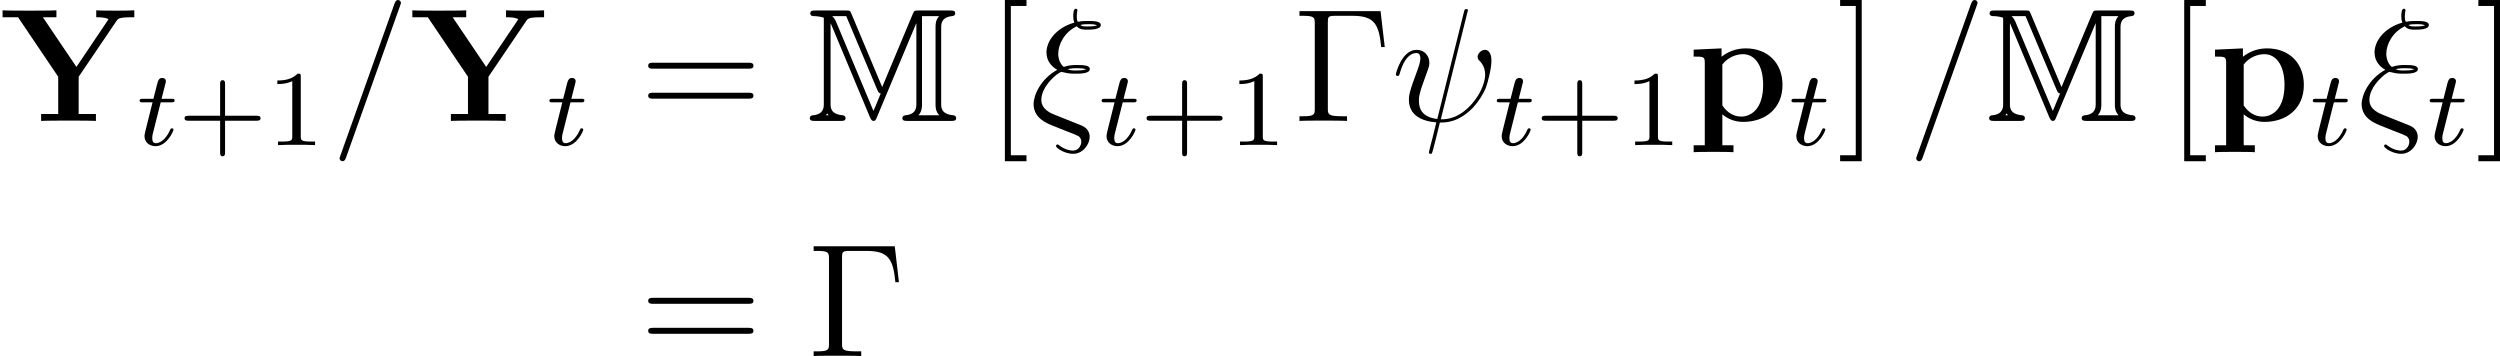 <?xml version='1.0' encoding='UTF-8'?>
<!-- This file was generated by dvisvgm 2.3.5 -->
<svg height='26.401pt' version='1.1' viewBox='141.542 364.958 185.382 26.401' width='185.382pt' xmlns='http://www.w3.org/2000/svg' xmlns:xlink='http://www.w3.org/1999/xlink'>
<defs>
<path d='M5.571 -2.511L3.288 -7.95C3.192 -8.189 3.18 -8.189 2.857 -8.189H0.634C0.418 -8.189 0.239 -8.189 0.239 -7.974C0.239 -7.771 0.454 -7.771 0.514 -7.771C0.658 -7.771 0.98 -7.747 1.243 -7.651V-1.267C1.243 -1.016 1.243 -0.49 0.43 -0.418C0.203 -0.395 0.203 -0.227 0.203 -0.215C0.203 0 0.395 0 0.61 0H2.463C2.678 0 2.857 0 2.857 -0.215C2.857 -0.323 2.762 -0.406 2.666 -0.418C1.745 -0.49 1.745 -0.992 1.745 -1.267V-7.221L1.757 -7.233L4.674 -0.251C4.77 -0.036 4.854 0 4.926 0C5.069 0 5.105 -0.096 5.165 -0.239L8.094 -7.233L8.106 -7.221V-1.267C8.106 -1.016 8.106 -0.49 7.293 -0.418C7.066 -0.395 7.066 -0.227 7.066 -0.215C7.066 0 7.257 0 7.472 0H10.664C10.879 0 11.059 0 11.059 -0.215C11.059 -0.323 10.963 -0.406 10.867 -0.418C9.947 -0.49 9.947 -0.992 9.947 -1.267V-6.922C9.947 -7.173 9.947 -7.699 10.76 -7.771C10.879 -7.783 10.987 -7.843 10.987 -7.974C10.987 -8.189 10.807 -8.189 10.592 -8.189H8.285C7.974 -8.189 7.95 -8.189 7.843 -7.938L5.571 -2.511ZM5.212 -2.295C5.308 -2.092 5.32 -2.08 5.464 -2.032L4.937 -0.765H4.914L2.188 -7.269C2.128 -7.424 2.032 -7.627 1.865 -7.771H2.905L5.212 -2.295ZM1.602 -0.418H1.399C1.423 -0.454 1.447 -0.49 1.47 -0.514C1.482 -0.526 1.482 -0.538 1.494 -0.55L1.602 -0.418ZM8.524 -7.771H9.791C9.528 -7.472 9.528 -7.161 9.528 -6.946V-1.243C9.528 -1.028 9.528 -0.717 9.803 -0.418H8.261C8.524 -0.717 8.524 -1.028 8.524 -1.243V-7.771Z' id='g17-77'/>
<path d='M8.644 -7.424C8.751 -7.58 8.823 -7.687 9.732 -7.687H9.959V-8.201C9.624 -8.177 8.966 -8.177 8.608 -8.177C8.273 -8.177 7.412 -8.177 7.137 -8.201V-7.687C7.436 -7.687 7.747 -7.687 8.046 -7.556L7.962 -7.412L5.667 -4.005L3.18 -7.687H4.184V-8.201C3.802 -8.177 2.582 -8.177 2.128 -8.177C1.722 -8.177 0.514 -8.177 0.191 -8.201V-7.687H1.339L4.316 -3.276V-0.514H3.049V0C3.395 -0.024 4.651 -0.024 5.081 -0.024C5.535 -0.024 6.731 -0.024 7.113 0V-0.514H5.834V-3.276L8.644 -7.424Z' id='g15-89'/>
<path d='M3.371 1.805H2.546V-0.49C2.845 -0.227 3.371 0.072 4.089 0.072C5.727 0.072 7.006 -0.921 7.006 -2.666C7.006 -4.316 5.894 -5.38 4.28 -5.38C3.575 -5.38 2.965 -5.141 2.487 -4.758V-5.38L0.418 -5.284V-4.77C1.16 -4.77 1.243 -4.77 1.243 -4.304V1.805H0.418V2.319C0.693 2.295 1.554 2.295 1.889 2.295S3.096 2.295 3.371 2.319V1.805ZM2.546 -4.184C2.989 -4.758 3.622 -4.949 4.089 -4.949C4.866 -4.949 5.571 -4.244 5.571 -2.666C5.571 -0.933 4.71 -0.323 3.945 -0.323C3.431 -0.323 2.917 -0.586 2.546 -1.148V-4.184Z' id='g15-112'/>
<path d='M6.504 -8.141H0.49V-7.795H0.729C1.59 -7.795 1.626 -7.675 1.626 -7.233V-0.909C1.626 -0.466 1.59 -0.347 0.729 -0.347H0.49V0C0.777 -0.024 1.841 -0.024 2.2 -0.024C2.618 -0.024 3.67 -0.024 4.017 0V-0.347H3.658C2.618 -0.347 2.594 -0.49 2.594 -0.921V-7.317C2.594 -7.711 2.618 -7.795 3.144 -7.795H4.423C6.073 -7.795 6.384 -7.149 6.551 -5.475H6.814L6.504 -8.141Z' id='g46-0'/>
<path d='M8.07 -3.873C8.237 -3.873 8.452 -3.873 8.452 -4.089C8.452 -4.316 8.249 -4.316 8.07 -4.316H1.028C0.861 -4.316 0.646 -4.316 0.646 -4.101C0.646 -3.873 0.849 -3.873 1.028 -3.873H8.07ZM8.07 -1.65C8.237 -1.65 8.452 -1.65 8.452 -1.865C8.452 -2.092 8.249 -2.092 8.07 -2.092H1.028C0.861 -2.092 0.646 -2.092 0.646 -1.877C0.646 -1.65 0.849 -1.65 1.028 -1.65H8.07Z' id='g46-61'/>
<path d='M2.989 2.989V2.546H1.829V-8.524H2.989V-8.966H1.387V2.989H2.989Z' id='g46-91'/>
<path d='M1.853 -8.966H0.251V-8.524H1.411V2.546H0.251V2.989H1.853V-8.966Z' id='g46-93'/>
<path d='M3.12 0.06L1.865 -0.442C1.554 -0.562 0.837 -0.849 0.837 -1.566C0.837 -2.594 2.092 -3.634 2.343 -3.634C2.367 -3.634 2.475 -3.61 2.511 -3.599C2.833 -3.503 3.144 -3.503 3.359 -3.503C3.73 -3.503 4.435 -3.503 4.435 -3.85C4.435 -4.113 4.005 -4.148 3.491 -4.148C3.252 -4.148 2.929 -4.148 2.499 -4.005C2.212 -4.244 2.092 -4.627 2.092 -4.985C2.092 -5.643 2.523 -6.575 3.467 -7.018C3.682 -6.767 3.969 -6.767 4.22 -6.767C4.519 -6.767 5.248 -6.767 5.248 -7.113C5.248 -7.412 4.674 -7.412 4.292 -7.412C4.053 -7.412 3.873 -7.412 3.539 -7.352C3.479 -7.496 3.467 -7.52 3.467 -7.783C3.467 -7.998 3.515 -8.165 3.515 -8.201C3.515 -8.273 3.455 -8.321 3.395 -8.321C3.204 -8.321 3.204 -7.878 3.204 -7.783C3.204 -7.615 3.216 -7.448 3.288 -7.293C1.853 -6.874 1.219 -5.858 1.219 -5.081C1.219 -4.364 1.698 -3.969 2.02 -3.79C0.789 -3.12 0.263 -1.901 0.263 -1.255C0.263 -0.215 1.207 0.155 1.638 0.335L2.714 0.765C3.013 0.873 3.503 1.076 3.587 1.124C3.706 1.207 3.802 1.351 3.802 1.542C3.802 1.793 3.61 2.2 3.192 2.2C3.013 2.2 2.618 2.152 2.188 1.829C2.104 1.757 2.092 1.745 2.044 1.745C1.985 1.745 1.925 1.793 1.925 1.865C1.925 1.997 2.546 2.439 3.192 2.439C3.957 2.439 4.423 1.698 4.423 1.184C4.423 0.813 4.22 0.514 3.838 0.347L3.12 0.06ZM3.73 -7.113C3.933 -7.173 4.148 -7.173 4.304 -7.173C4.698 -7.173 4.734 -7.161 4.973 -7.101C4.83 -7.042 4.734 -7.006 4.232 -7.006C4.005 -7.006 3.862 -7.006 3.73 -7.113ZM2.786 -3.838C3.072 -3.909 3.335 -3.909 3.479 -3.909C3.873 -3.909 3.897 -3.897 4.16 -3.838C4.029 -3.778 3.921 -3.742 3.407 -3.742C3.12 -3.742 3.001 -3.742 2.786 -3.838Z' id='g20-24'/>
<path d='M5.619 -8.01C5.619 -8.022 5.667 -8.177 5.667 -8.189C5.667 -8.297 5.571 -8.297 5.535 -8.297C5.428 -8.297 5.416 -8.237 5.368 -8.058L3.395 -0.143C2.403 -0.263 2.032 -0.765 2.032 -1.482C2.032 -1.745 2.032 -2.02 2.594 -3.503C2.75 -3.933 2.809 -4.089 2.809 -4.304C2.809 -4.842 2.427 -5.272 1.865 -5.272C0.765 -5.272 0.323 -3.539 0.323 -3.443C0.323 -3.395 0.371 -3.335 0.454 -3.335C0.562 -3.335 0.574 -3.383 0.622 -3.551C0.909 -4.591 1.387 -5.033 1.829 -5.033C1.937 -5.033 2.14 -5.021 2.14 -4.639C2.14 -4.591 2.14 -4.328 1.937 -3.802C1.291 -2.104 1.291 -1.841 1.291 -1.566C1.291 -0.418 2.248 0.024 3.324 0.108C3.228 0.478 3.144 0.861 3.049 1.231C2.857 1.949 2.774 2.283 2.774 2.331C2.774 2.439 2.869 2.439 2.905 2.439C2.929 2.439 2.977 2.439 3.001 2.391C3.049 2.343 3.539 0.335 3.587 0.12C4.029 0.12 4.973 0.12 6.049 -0.992C6.444 -1.423 6.802 -1.973 7.006 -2.487C7.125 -2.798 7.412 -3.862 7.412 -4.471C7.412 -5.189 7.054 -5.272 6.934 -5.272C6.647 -5.272 6.384 -4.985 6.384 -4.746C6.384 -4.603 6.468 -4.519 6.516 -4.471C6.623 -4.364 6.946 -4.041 6.946 -3.419C6.946 -2.989 6.707 -2.104 5.942 -1.243C4.937 -0.12 4.017 -0.12 3.658 -0.12L5.619 -8.01Z' id='g20-32'/>
<path d='M5.129 -8.524C5.129 -8.536 5.2 -8.715 5.2 -8.739C5.2 -8.883 5.081 -8.966 4.985 -8.966C4.926 -8.966 4.818 -8.966 4.722 -8.703L0.717 2.546C0.717 2.558 0.646 2.738 0.646 2.762C0.646 2.905 0.765 2.989 0.861 2.989C0.933 2.989 1.04 2.977 1.124 2.726L5.129 -8.524Z' id='g20-61'/>
<path d='M3.475 -1.809H5.818C5.93 -1.809 6.105 -1.809 6.105 -1.993S5.93 -2.176 5.818 -2.176H3.475V-4.527C3.475 -4.639 3.475 -4.814 3.292 -4.814S3.108 -4.639 3.108 -4.527V-2.176H0.757C0.646 -2.176 0.47 -2.176 0.47 -1.993S0.646 -1.809 0.757 -1.809H3.108V0.542C3.108 0.654 3.108 0.829 3.292 0.829S3.475 0.654 3.475 0.542V-1.809Z' id='g33-43'/>
<path d='M2.503 -5.077C2.503 -5.292 2.487 -5.3 2.271 -5.3C1.945 -4.981 1.522 -4.79 0.765 -4.79V-4.527C0.98 -4.527 1.411 -4.527 1.873 -4.742V-0.654C1.873 -0.359 1.849 -0.263 1.092 -0.263H0.813V0C1.14 -0.024 1.825 -0.024 2.184 -0.024S3.236 -0.024 3.563 0V-0.263H3.284C2.527 -0.263 2.503 -0.359 2.503 -0.654V-5.077Z' id='g33-49'/>
<path d='M1.761 -3.172H2.542C2.694 -3.172 2.79 -3.172 2.79 -3.324C2.79 -3.435 2.686 -3.435 2.55 -3.435H1.825L2.112 -4.567C2.144 -4.686 2.144 -4.726 2.144 -4.734C2.144 -4.902 2.016 -4.981 1.881 -4.981C1.61 -4.981 1.554 -4.766 1.467 -4.407L1.219 -3.435H0.454C0.303 -3.435 0.199 -3.435 0.199 -3.284C0.199 -3.172 0.303 -3.172 0.438 -3.172H1.156L0.677 -1.259C0.63 -1.06 0.558 -0.781 0.558 -0.669C0.558 -0.191 0.948 0.08 1.371 0.08C2.224 0.08 2.71 -1.044 2.71 -1.14C2.71 -1.227 2.638 -1.243 2.59 -1.243C2.503 -1.243 2.495 -1.211 2.439 -1.092C2.279 -0.709 1.881 -0.143 1.395 -0.143C1.227 -0.143 1.132 -0.255 1.132 -0.518C1.132 -0.669 1.156 -0.757 1.18 -0.861L1.761 -3.172Z' id='g31-116'/>
</defs>
<g id='page1'>
<use x='141.542' xlink:href='#g15-89' y='373.925'/>
<use x='151.698' xlink:href='#g31-116' y='375.718'/>
<use x='154.756' xlink:href='#g33-43' y='375.718'/>
<use x='161.342' xlink:href='#g33-49' y='375.718'/>
<use x='166.075' xlink:href='#g20-61' y='373.925'/>
<use x='171.928' xlink:href='#g15-89' y='373.925'/>
<use x='182.084' xlink:href='#g31-116' y='375.718'/>
<use x='188.961' xlink:href='#g46-61' y='373.925'/>
<use x='201.387' xlink:href='#g17-77' y='373.925'/>
<use x='214.67' xlink:href='#g46-91' y='373.925'/>
<use x='217.922' xlink:href='#g20-24' y='373.925'/>
<use x='223.034' xlink:href='#g31-116' y='375.718'/>
<use x='226.092' xlink:href='#g33-43' y='375.718'/>
<use x='232.679' xlink:href='#g33-49' y='375.718'/>
<use x='237.411' xlink:href='#g46-0' y='373.925'/>
<use x='244.725' xlink:href='#g20-32' y='373.925'/>
<use x='252.336' xlink:href='#g31-116' y='375.718'/>
<use x='255.394' xlink:href='#g33-43' y='375.718'/>
<use x='261.98' xlink:href='#g33-49' y='375.718'/>
<use x='266.713' xlink:href='#g15-112' y='373.925'/>
<use x='274.185' xlink:href='#g31-116' y='375.718'/>
<use x='277.741' xlink:href='#g46-93' y='373.925'/>
<use x='282.985' xlink:href='#g20-61' y='373.925'/>
<use x='288.838' xlink:href='#g17-77' y='373.925'/>
<use x='302.121' xlink:href='#g46-91' y='373.925'/>
<use x='305.373' xlink:href='#g15-112' y='373.925'/>
<use x='312.845' xlink:href='#g31-116' y='375.718'/>
<use x='316.401' xlink:href='#g20-24' y='373.925'/>
<use x='321.514' xlink:href='#g31-116' y='375.718'/>
<use x='325.07' xlink:href='#g46-93' y='373.925'/>
<use x='188.961' xlink:href='#g46-61' y='391.359'/>
<use x='201.387' xlink:href='#g46-0' y='391.359'/>
</g>
</svg>